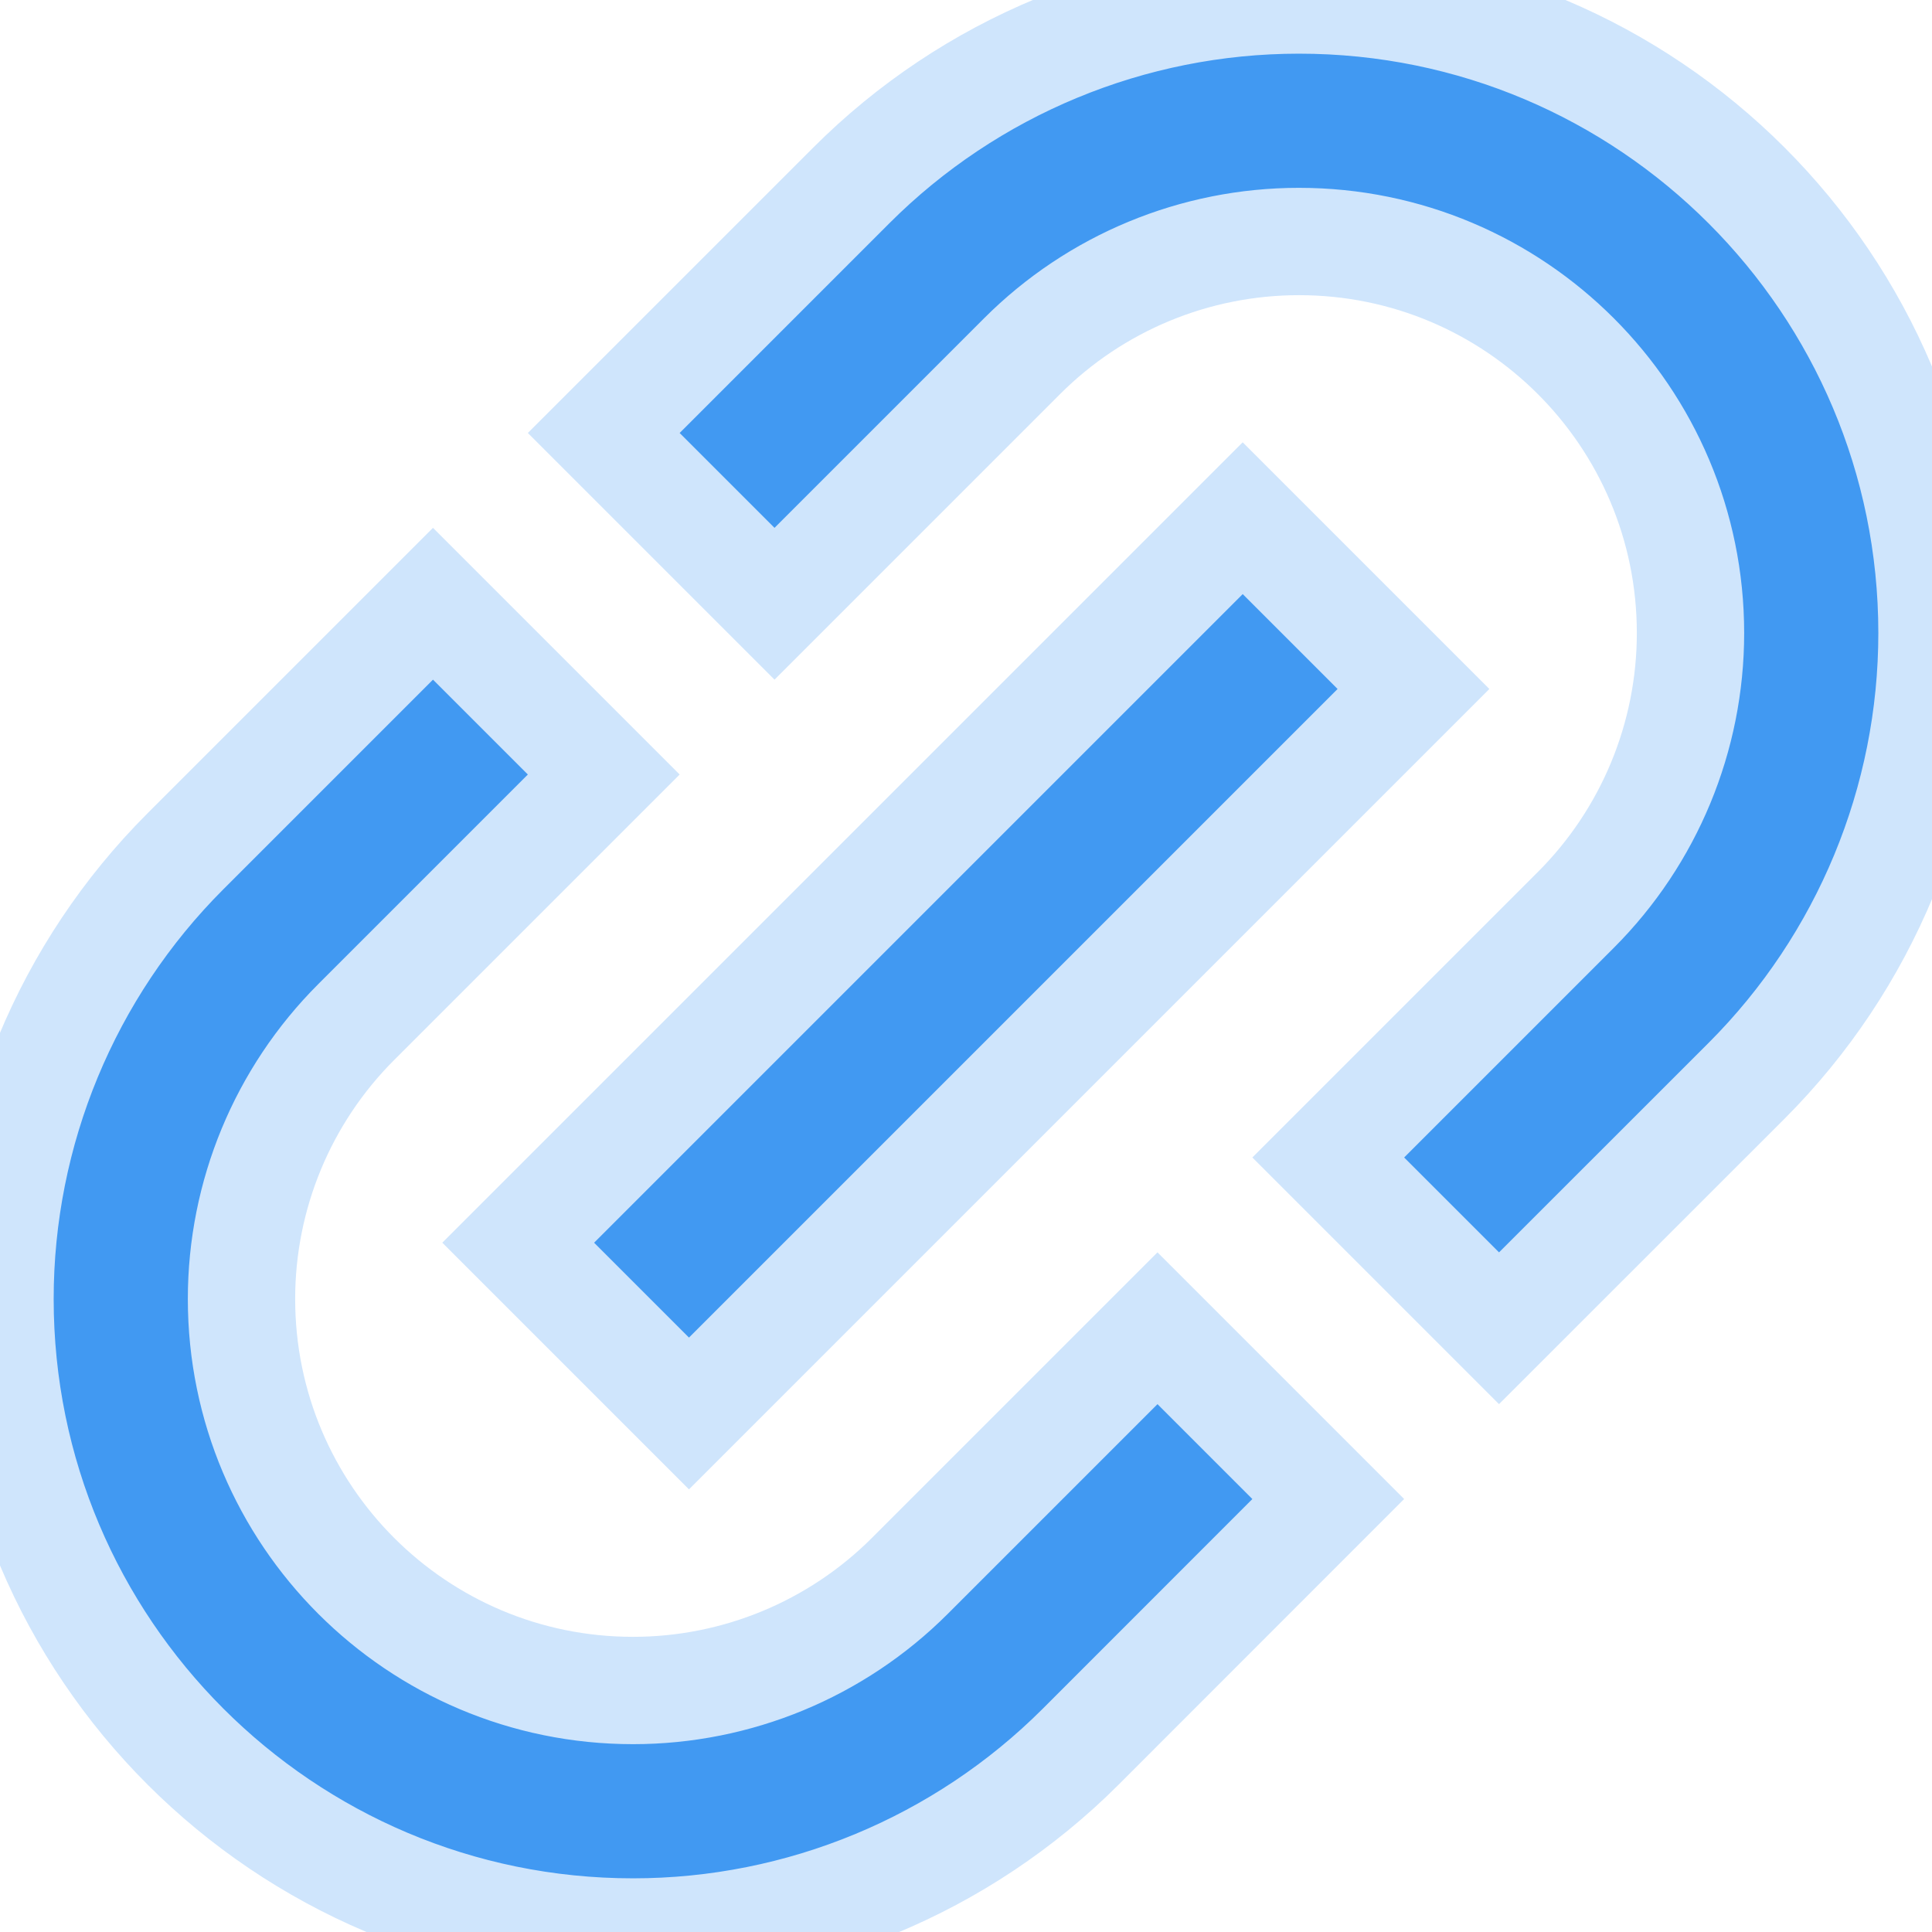 <svg width="18" height="18" viewBox="0 0 18 18" fill="none" xmlns="http://www.w3.org/2000/svg">
<g id="link-svgrepo-com 1" clip-path="url(#clip0_1100_5980)">
<path id="Vector" d="M7.932 1.727C9.038 0.621 10.538 0 12.102 0C15.359 0 18 2.641 18 5.898C18 7.462 17.379 8.962 16.273 10.069L13.966 12.375L12.375 10.784L14.682 8.477C15.366 7.793 15.75 6.865 15.75 5.898C15.75 3.883 14.117 2.25 12.102 2.25C11.134 2.25 10.207 2.634 9.523 3.318L7.216 5.625L5.625 4.034L7.932 1.727Z" fill="#4199F2" stroke="#CFE5FC"/>
<path id="Vector_2" d="M8.477 14.682L10.784 12.375L12.375 13.966L10.069 16.273C8.962 17.379 7.462 18 5.898 18C2.641 18 0 15.359 0 12.102C0 10.538 0.621 9.038 1.727 7.932L4.034 5.625L5.625 7.216L3.318 9.523C2.634 10.207 2.25 11.134 2.25 12.102C2.25 14.117 3.883 15.75 5.898 15.75C6.865 15.75 7.793 15.366 8.477 14.682Z" fill="#4199F2" stroke="#CFE5FC"/>
<path id="Vector_3" d="M6.419 13.169L13.169 6.419L11.578 4.828L4.828 11.578L6.419 13.169Z" fill="#4199F2" stroke="#CFE5FC"/>
</g>
<defs>
<clipPath id="clip0_1100_5980">
<rect width="18" height="18" fill="white"/>
</clipPath>
</defs>
</svg>
